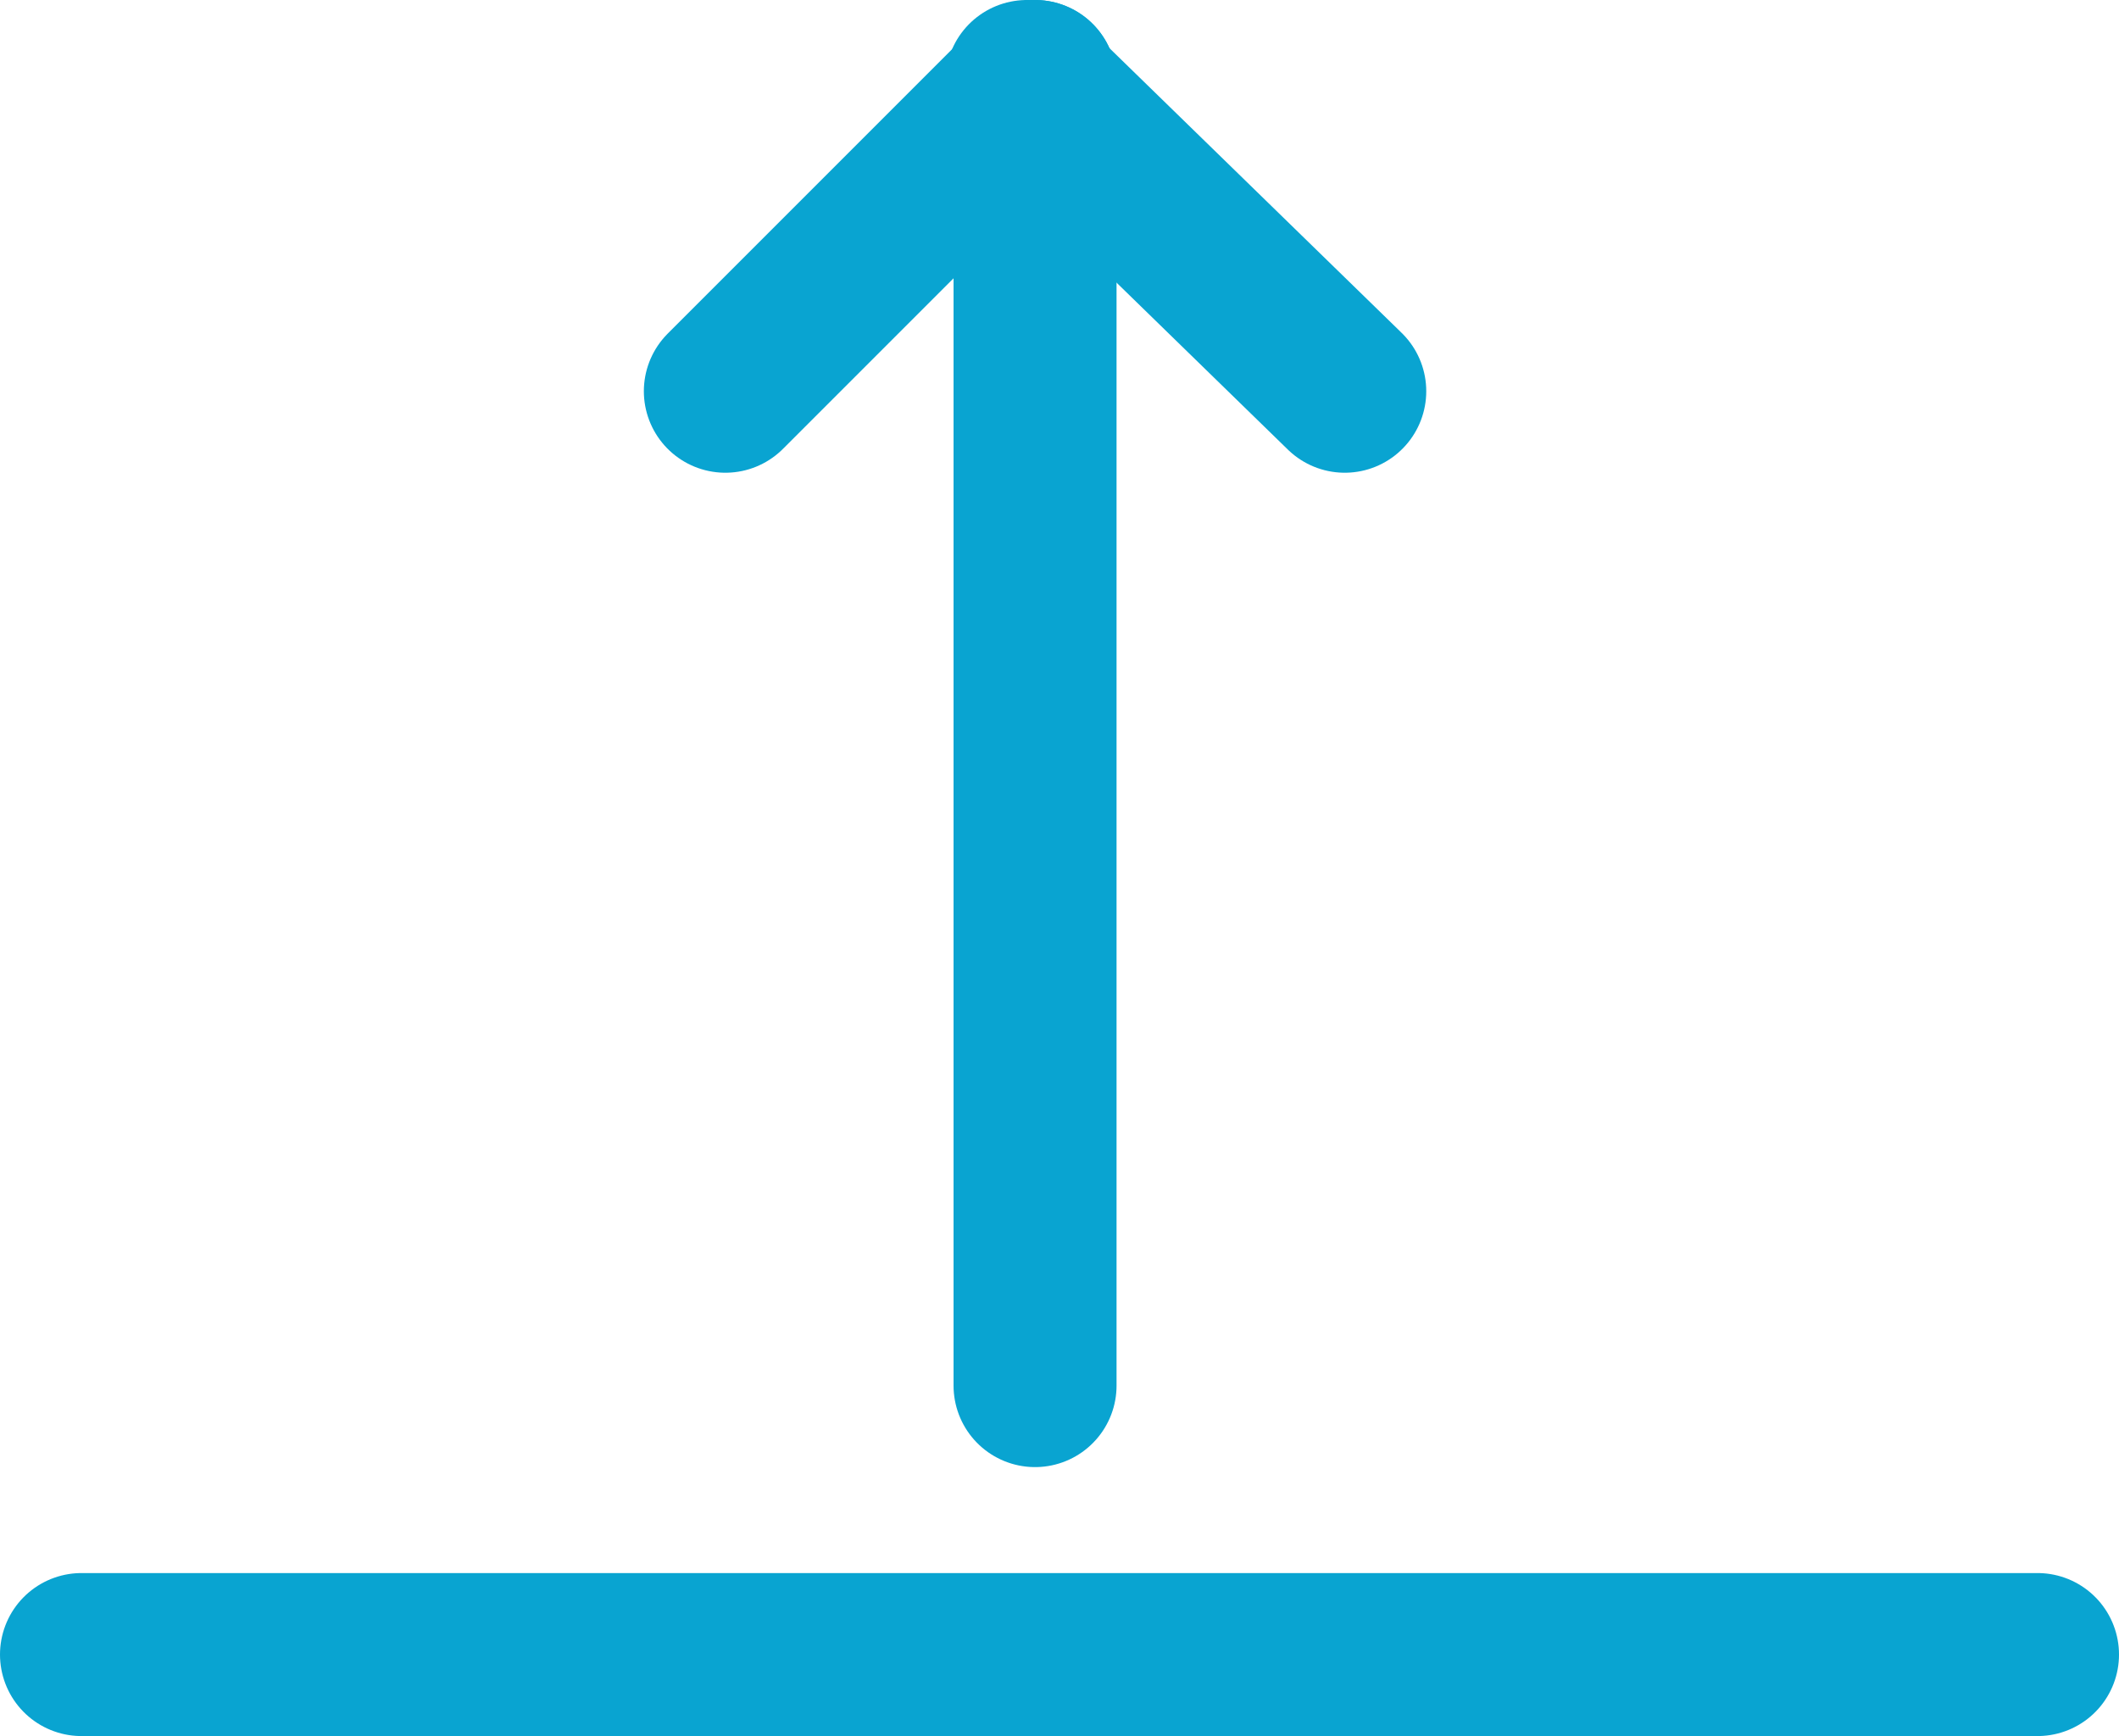 <?xml version="1.0" encoding="utf-8"?>
<!-- Generator: Adobe Illustrator 22.0.0, SVG Export Plug-In . SVG Version: 6.00 Build 0)  -->
<svg version="1.1" id="Слой_1" xmlns="http://www.w3.org/2000/svg" xmlns:xlink="http://www.w3.org/1999/xlink" x="0px" y="0px"
	 viewBox="0 0 26 21.3" style="enable-background:new 0 0 26 21.3;" xml:space="preserve">
<style type="text/css">
	.st0{fill:none;stroke:#09A4D1;stroke-width:2;stroke-linecap:round;stroke-linejoin:round;stroke-miterlimit:10;}
</style>
<g>
	<line class="st0" x1="12.7" y1="1" x2="12.7" y2="17"/>
	<line class="st0" x1="12.6" y1="1" x2="16.5" y2="4.8"/>
	<line class="st0" x1="12.7" y1="1" x2="8.9" y2="4.8"/>
	<line class="st0" x1="1" y1="20.3" x2="25" y2="20.3"/>
</g>
</svg>
